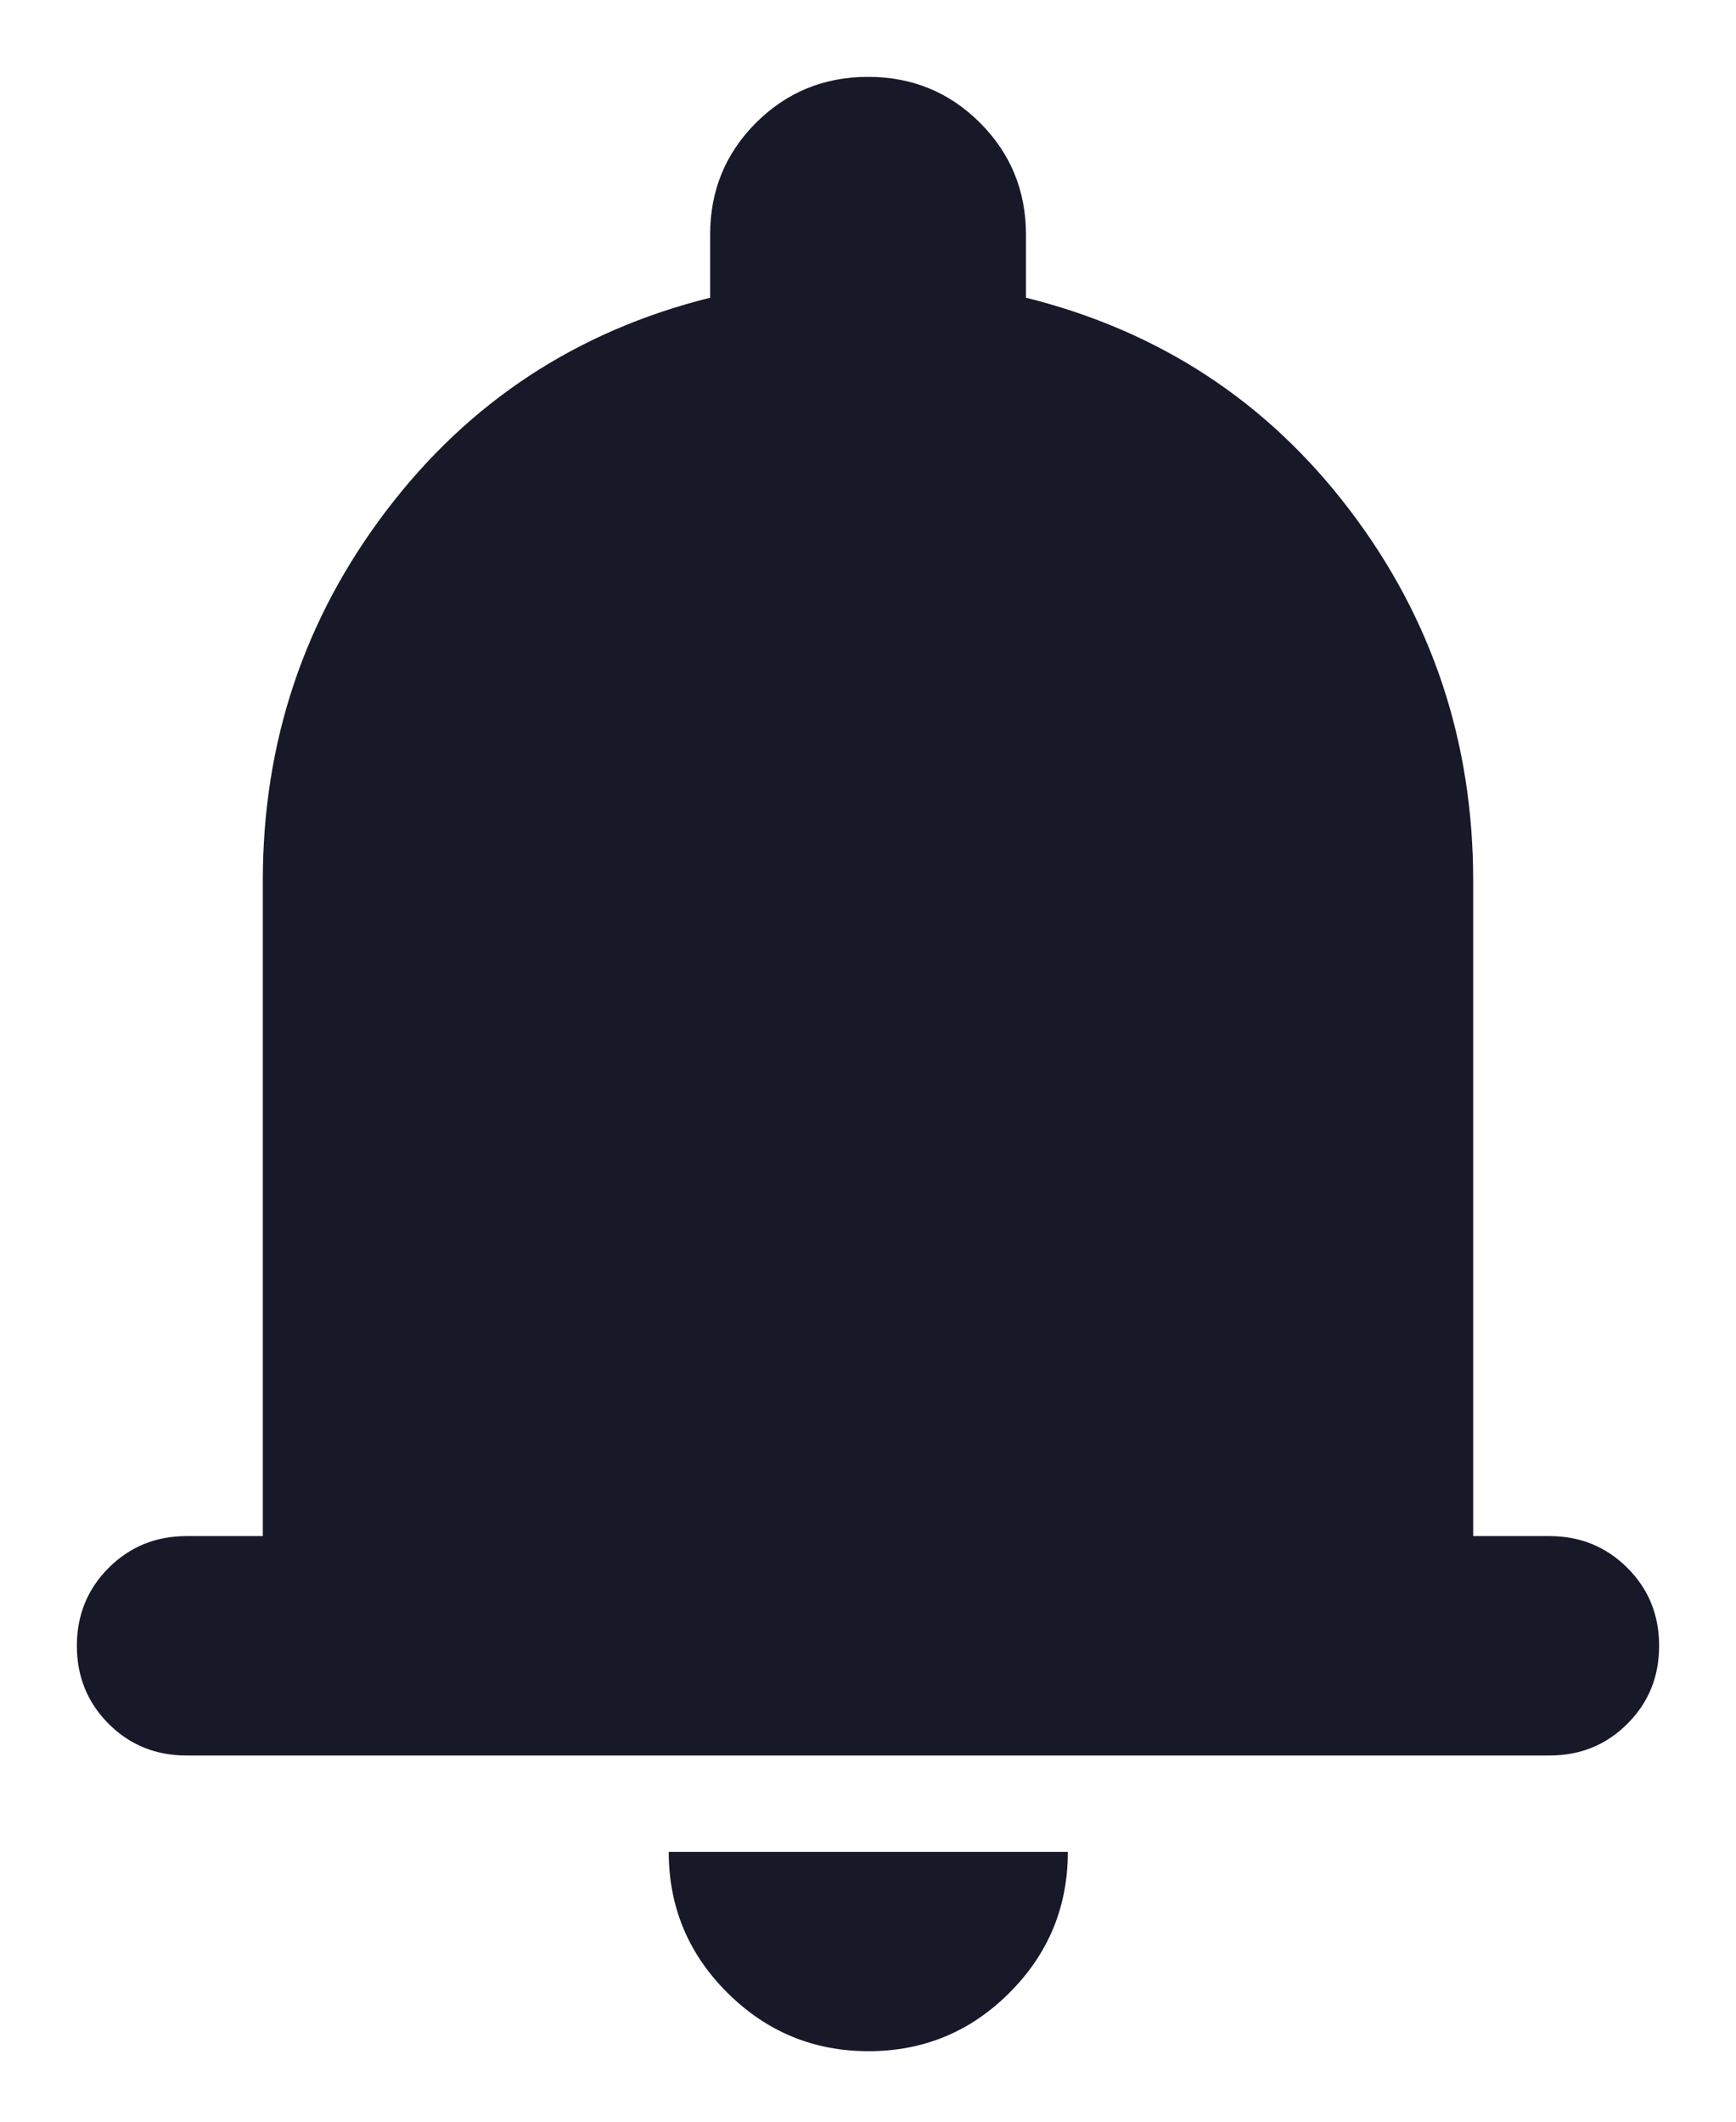 <svg width="18" height="22" viewBox="0 0 18 22" fill="none" xmlns="http://www.w3.org/2000/svg">
<path d="M1.934 18.203C1.615 18.203 1.346 18.094 1.126 17.874C0.907 17.654 0.797 17.385 0.797 17.066C0.797 16.747 0.907 16.477 1.126 16.258C1.346 16.038 1.615 15.928 1.934 15.928H2.725V9.132C2.725 7.696 3.153 6.416 4.008 5.292C4.863 4.167 5.981 3.432 7.363 3.087V2.434C7.363 1.978 7.521 1.591 7.839 1.273C8.157 0.956 8.544 0.797 9 0.797C9.457 0.797 9.844 0.956 10.161 1.273C10.479 1.591 10.638 1.978 10.638 2.434V3.087C12.023 3.432 13.142 4.166 13.995 5.289C14.848 6.411 15.275 7.692 15.275 9.132V15.928H16.066C16.385 15.928 16.654 16.038 16.874 16.258C17.094 16.477 17.203 16.747 17.203 17.066C17.203 17.385 17.094 17.654 16.874 17.874C16.654 18.094 16.385 18.203 16.066 18.203H1.934ZM9.006 21.269C8.436 21.269 7.948 21.067 7.543 20.664C7.137 20.26 6.934 19.773 6.934 19.203H11.072C11.072 19.773 10.87 20.26 10.466 20.664C10.063 21.067 9.576 21.269 9.006 21.269Z" fill="#171929"/>
</svg>
